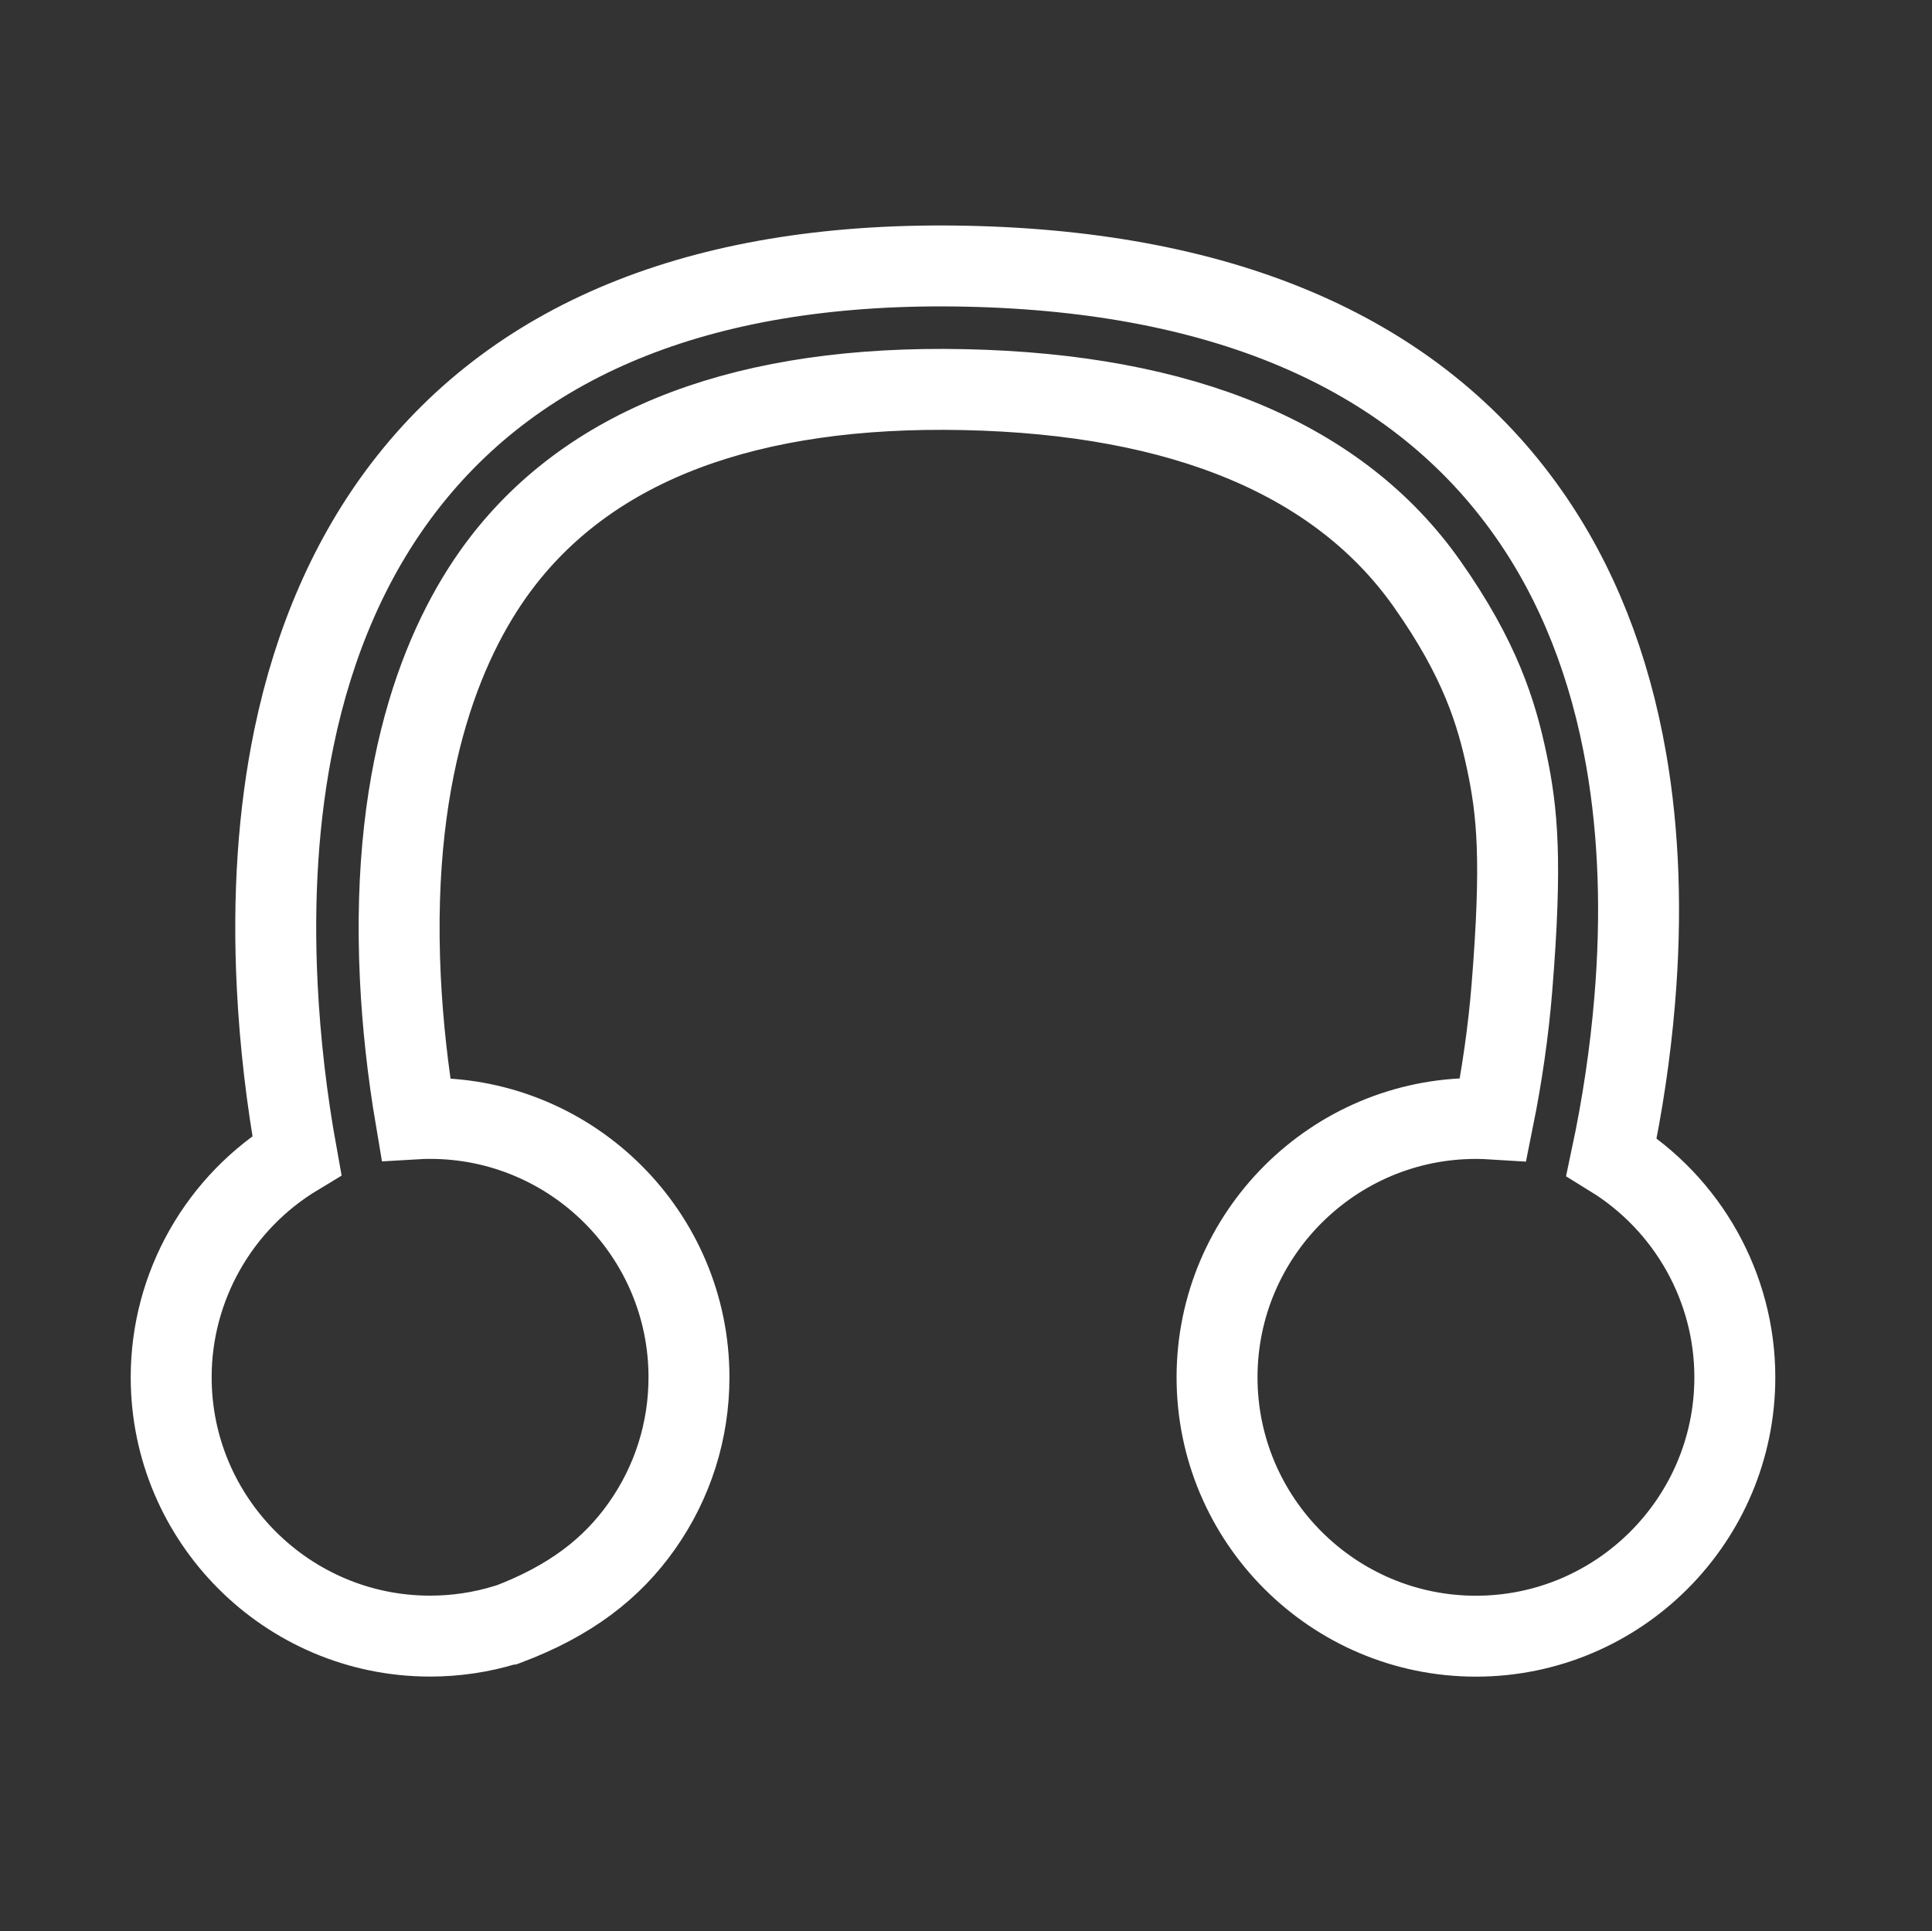 <?xml version="1.0" encoding="utf-8"?>
<!-- Generator: Adobe Illustrator 16.0.0, SVG Export Plug-In . SVG Version: 6.00 Build 0)  -->
<!DOCTYPE svg PUBLIC "-//W3C//DTD SVG 1.1//EN" "http://www.w3.org/Graphics/SVG/1.1/DTD/svg11.dtd">
<svg version="1.1" id="Layer_1" xmlns="http://www.w3.org/2000/svg" xmlns:xlink="http://www.w3.org/1999/xlink" x="0px" y="0px"
	 width="47.741px" height="47.727px" viewBox="0 0 47.741 47.727" enable-background="new 0 0 47.741 47.727" xml:space="preserve">
<rect x="0" y="0" width="47.741" height="47.727" fill="#333333" stroke="none"/>
<path fill="none" stroke="#FFFFFF" stroke-width="2" stroke-miterlimit="10" d="M39.822,28.589c0.273-1.286,0.465-2.581,0.571-3.853
	c0.179-2.125,0.11-4.127-0.207-5.949c-0.405-2.341-1.219-4.395-2.42-6.102c-2.751-3.915-7.42-5.969-13.878-6.106
	c-6.355-0.135-11.04,1.708-13.921,5.48c-1.296,1.696-2.206,3.774-2.703,6.174c-0.386,1.867-0.525,3.935-0.413,6.147
	c0.069,1.374,0.231,2.777,0.484,4.173c-1.921,1.158-3.105,3.239-3.105,5.483c0,3.527,2.87,6.398,6.397,6.398
	c0.635,0,1.262-0.093,1.865-0.277l0.034-0.004c1.569-0.59,2.595-1.39,3.338-2.445c0.76-1.079,1.161-2.35,1.161-3.671
	c0-3.527-2.87-6.397-6.398-6.397c-0.116,0-0.235,0.003-0.352,0.01c-0.199-1.176-0.327-2.346-0.382-3.479
	c-0.263-5.44,1.216-8.585,2.501-10.266c2.258-2.95,6.104-4.389,11.43-4.276c5.43,0.115,9.28,1.732,11.442,4.804
	c1.309,1.859,1.713,3.179,1.969,4.392c0.259,1.231,0.382,2.434,0.124,5.6c-0.086,1.057-0.241,2.143-0.46,3.23
	c-0.143-0.009-0.287-0.014-0.428-0.014c-3.527,0-6.397,2.87-6.397,6.397s2.87,6.398,6.397,6.398c3.528,0,6.398-2.871,6.398-6.398
	C42.87,31.819,41.708,29.752,39.822,28.589z"/>
<path fill="none" stroke="#FFFFFF" stroke-width="2" stroke-miterlimit="10" d="M21.354,67.843"/>
</svg>
